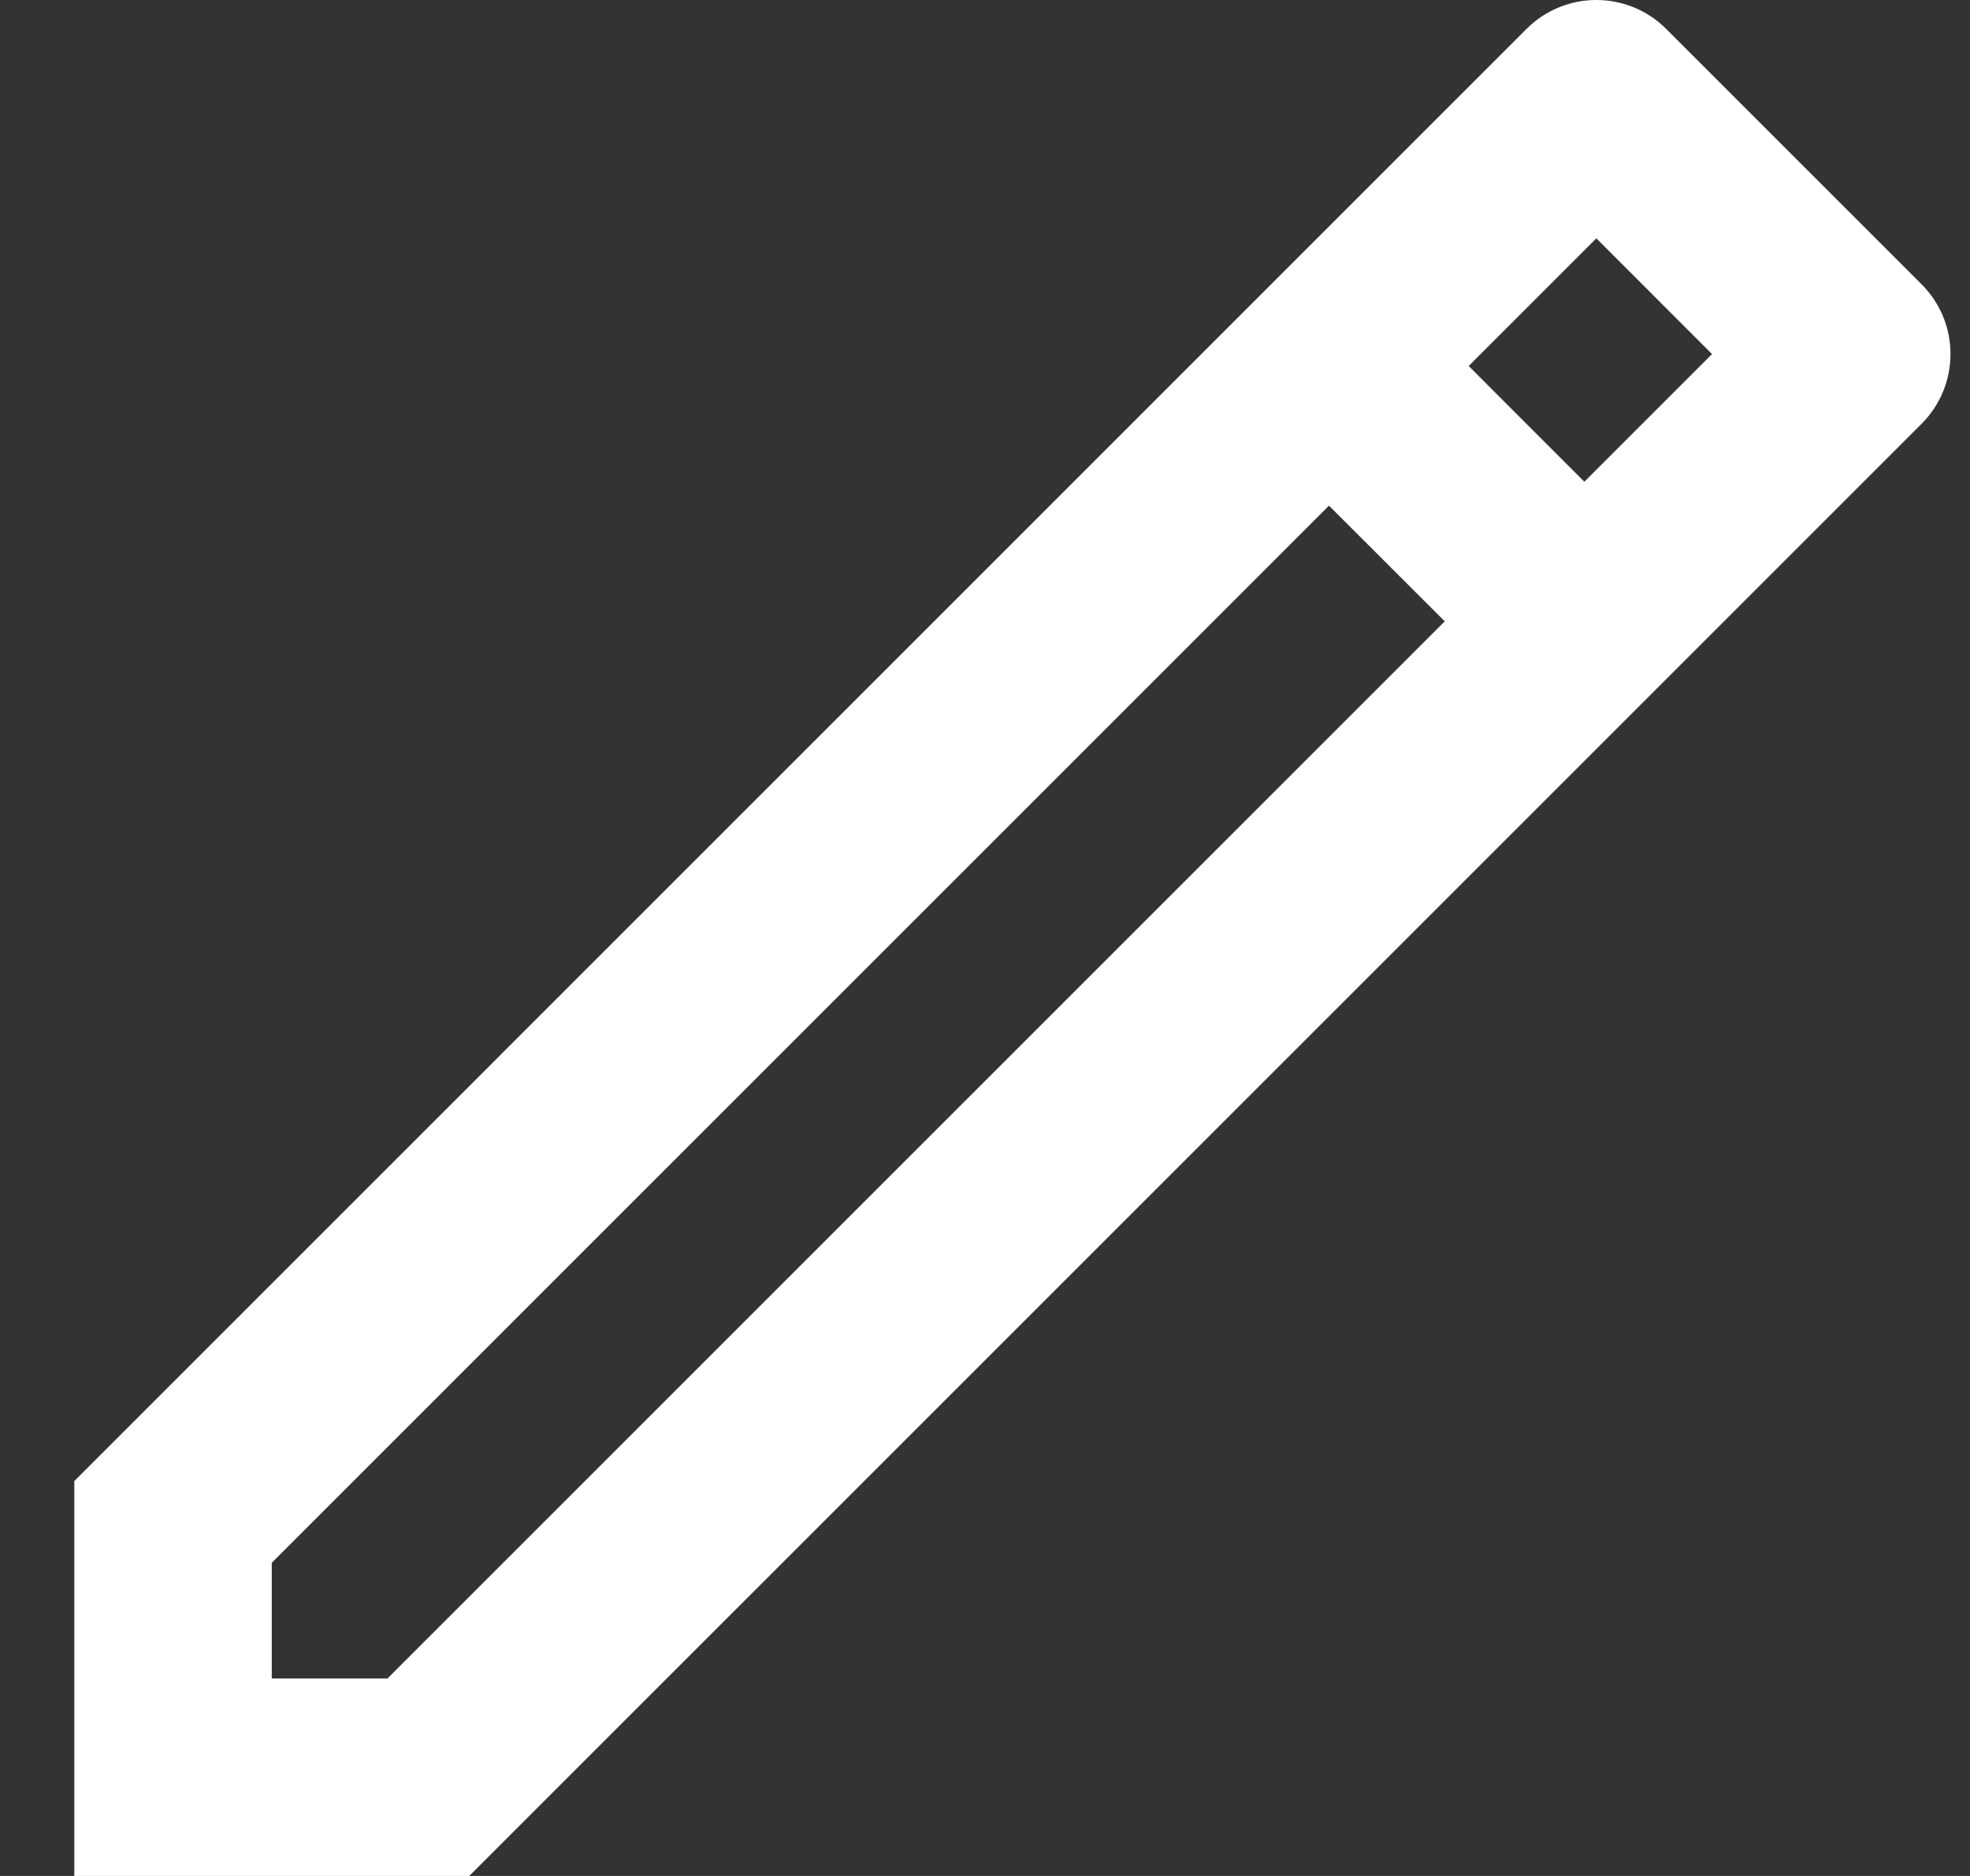 <svg width="21" height="20" viewBox="0 0 21 20" fill="none" xmlns="http://www.w3.org/2000/svg">
<rect x="0" y="0" width="21" height="20" fill="#333333" stroke="none"/>
<path d="M17.017 0C16.747 0 16.478 0.103 16.273 0.308L14.167 2.414L12.679 3.902L0.792 15.79V20H5.002L20.483 4.519C20.895 4.107 20.895 3.441 20.483 3.03L17.761 0.308C17.556 0.103 17.286 0 17.017 0ZM17.017 2.541L18.25 3.775L16.889 5.136L15.656 3.902L17.017 2.541ZM14.167 5.391L15.401 6.624L4.13 17.895H2.897V16.661L14.167 5.391Z" fill="white"/>
</svg>
